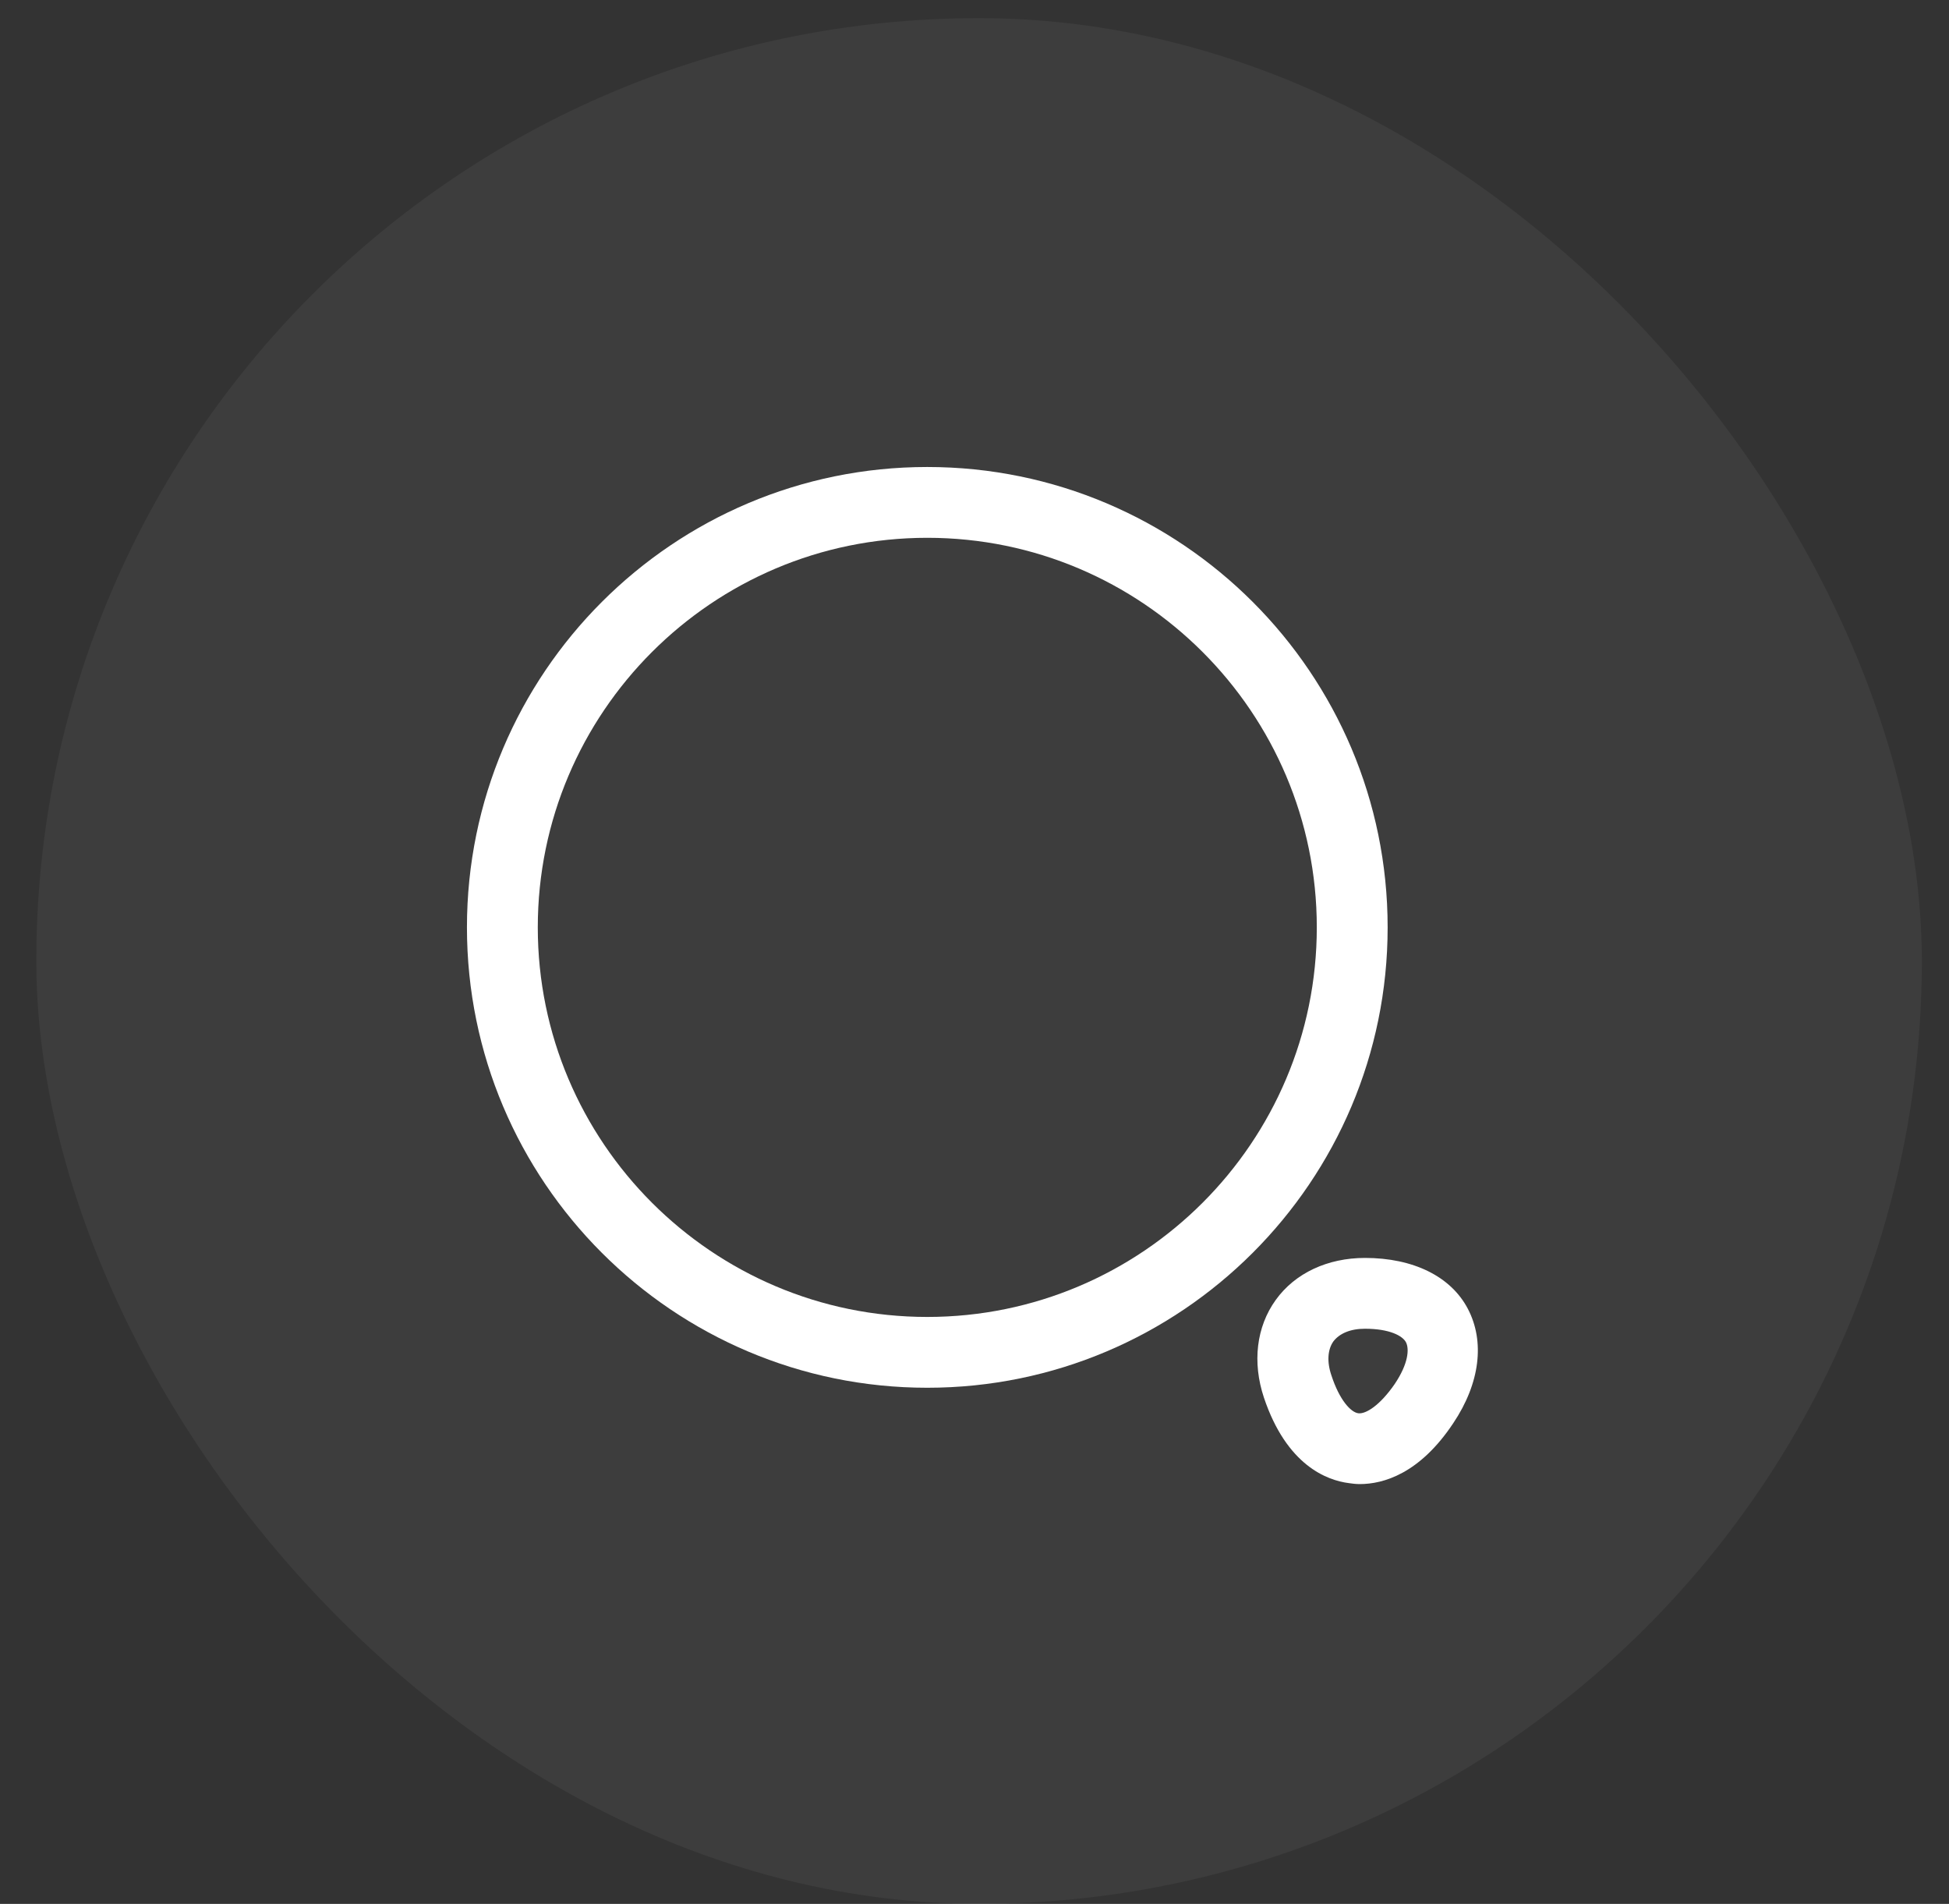 <svg width="43" height="42" viewBox="0 0 43 42" fill="none" xmlns="http://www.w3.org/2000/svg">
<rect x="0" y="0" width="43" height="42" fill="#333333" stroke="none"/>
<rect x="0.801" y="0.4" width="41.6" height="41.6" rx="20.8" fill="white" fill-opacity="0.05"/>
<g clip-path="url(#clip0_0_2430)">
<path d="M20.458 30.614C14.854 30.614 10.302 26.062 10.302 20.458C10.302 14.854 14.854 10.302 20.458 10.302C26.063 10.302 30.615 14.854 30.615 20.458C30.615 26.062 26.063 30.614 20.458 30.614ZM20.458 11.864C15.719 11.864 11.865 15.718 11.865 20.458C11.865 25.198 15.719 29.052 20.458 29.052C25.198 29.052 29.052 25.198 29.052 20.458C29.052 15.718 25.198 11.864 20.458 11.864Z" fill="white"/>
<path d="M30 32.739C29.917 32.739 29.833 32.729 29.761 32.718C29.271 32.656 28.386 32.322 27.886 30.833C27.625 30.052 27.719 29.27 28.146 28.677C28.573 28.083 29.292 27.75 30.115 27.75C31.177 27.75 32.011 28.156 32.386 28.875C32.761 29.593 32.656 30.51 32.063 31.395C31.323 32.51 30.521 32.739 30 32.739ZM29.375 30.343C29.552 30.885 29.802 31.156 29.969 31.177C30.136 31.197 30.448 31 30.771 30.531C31.073 30.083 31.094 29.76 31.021 29.614C30.948 29.468 30.656 29.312 30.115 29.312C29.792 29.312 29.552 29.416 29.417 29.593C29.292 29.77 29.271 30.041 29.375 30.343Z" fill="white"/>
</g>
<defs>
<clipPath id="clip0_0_2430">
<rect width="25" height="25" fill="white" transform="translate(9 9)"/>
</clipPath>
</defs>
</svg>
